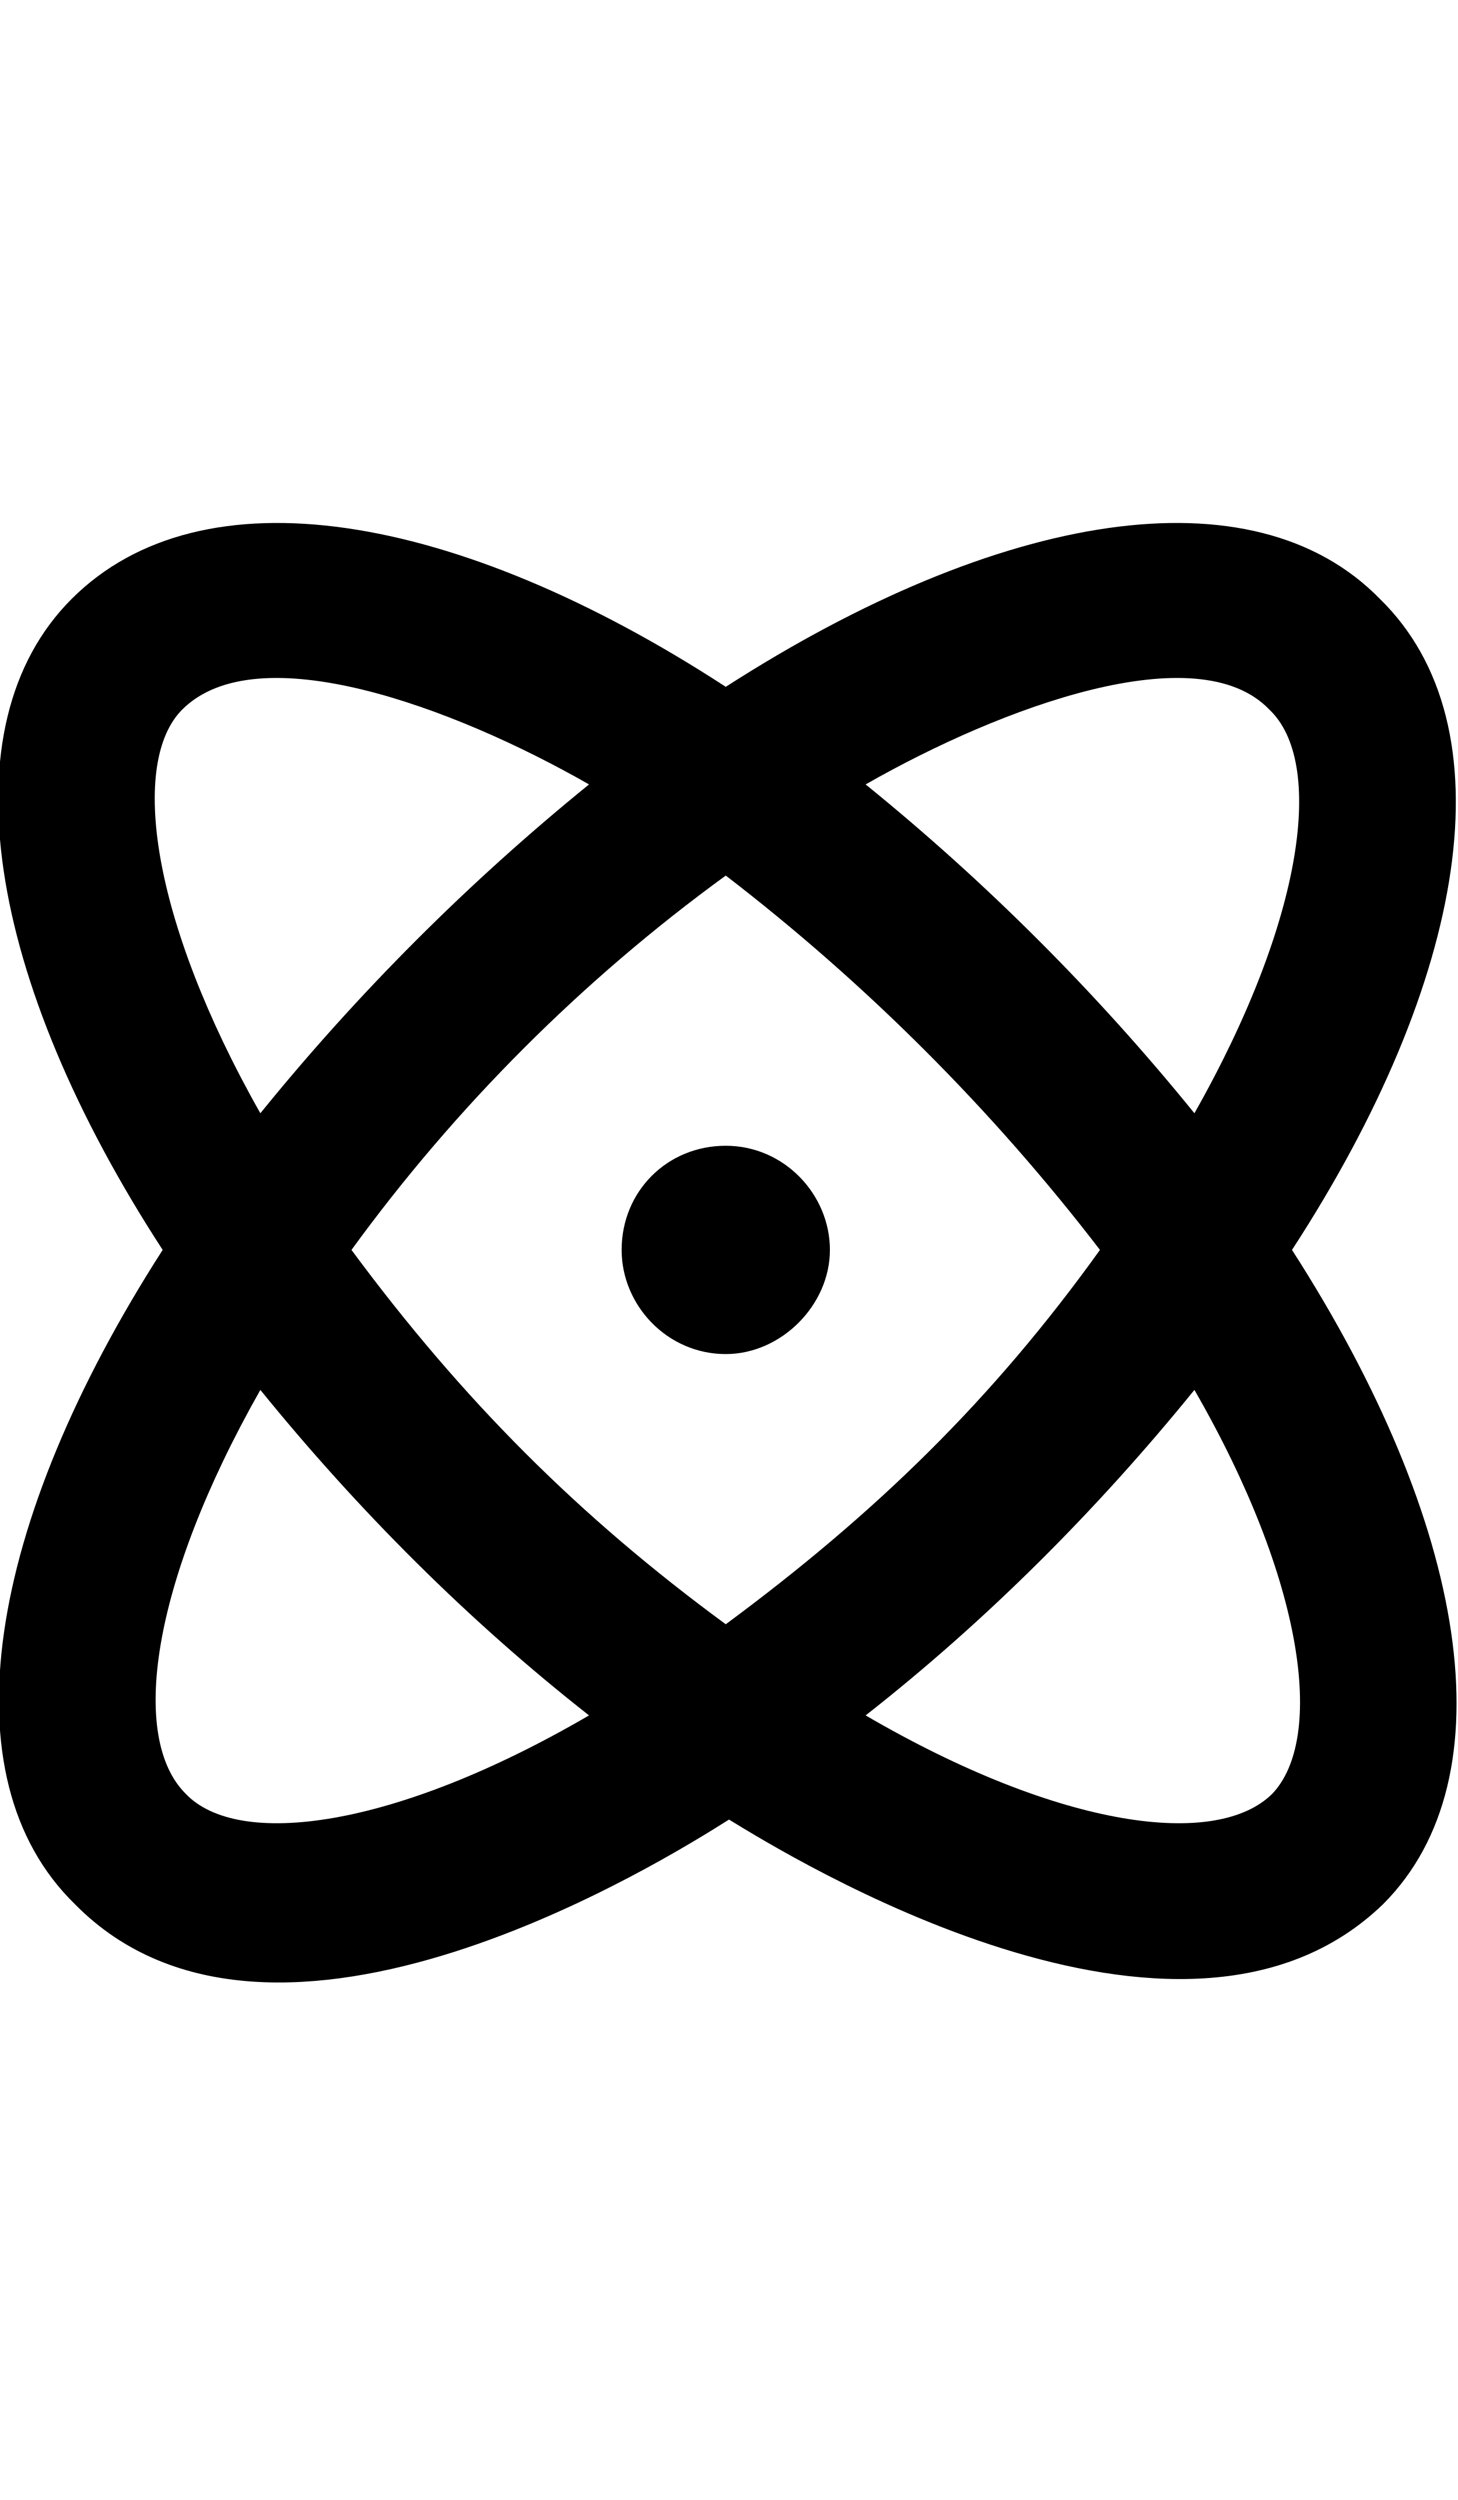 <svg width="14" height="24" viewBox="0 0 14 24" fill="currentColor" xmlns="http://www.w3.org/2000/svg">
<path d="M12.406 12C14.094 14.625 14.5 17.062 13.281 18.281C11.344 20.156 7.562 17.812 7 17.469C6.406 17.844 2.625 20.219 0.719 18.281C-0.531 17.062 -0.125 14.625 1.562 12C-0.125 9.406 -0.531 6.969 0.688 5.75C1.938 4.5 4.375 4.906 6.969 6.594C9.594 4.906 12.031 4.5 13.25 5.75C14.5 6.969 14.094 9.406 12.406 12ZM2.5 10.688C3.438 9.531 4.5 8.469 5.656 7.531C4.344 6.781 2.469 6.094 1.75 6.812C1.25 7.312 1.438 8.812 2.5 10.688ZM5.656 16.469C4.5 15.562 3.438 14.5 2.5 13.344C1.438 15.219 1.25 16.688 1.781 17.219C2.281 17.75 3.781 17.562 5.656 16.469ZM10.562 12C9.531 10.656 8.312 9.438 6.969 8.406C5.594 9.406 4.375 10.625 3.375 12C4.438 13.438 5.562 14.562 6.969 15.594C8.406 14.531 9.531 13.438 10.562 12ZM7.969 12C7.969 12.531 7.5 13 6.969 13C6.406 13 5.969 12.531 5.969 12C5.969 11.438 6.406 11 6.969 11C7.531 11 7.969 11.469 7.969 12ZM11.469 13.344C10.531 14.5 9.469 15.562 8.312 16.469C10.188 17.562 11.688 17.75 12.219 17.219C12.719 16.688 12.531 15.188 11.469 13.344ZM8.312 7.531C9.469 8.469 10.531 9.531 11.469 10.688C12.531 8.812 12.719 7.312 12.188 6.812C11.5 6.094 9.625 6.781 8.312 7.531Z"/>
</svg>
